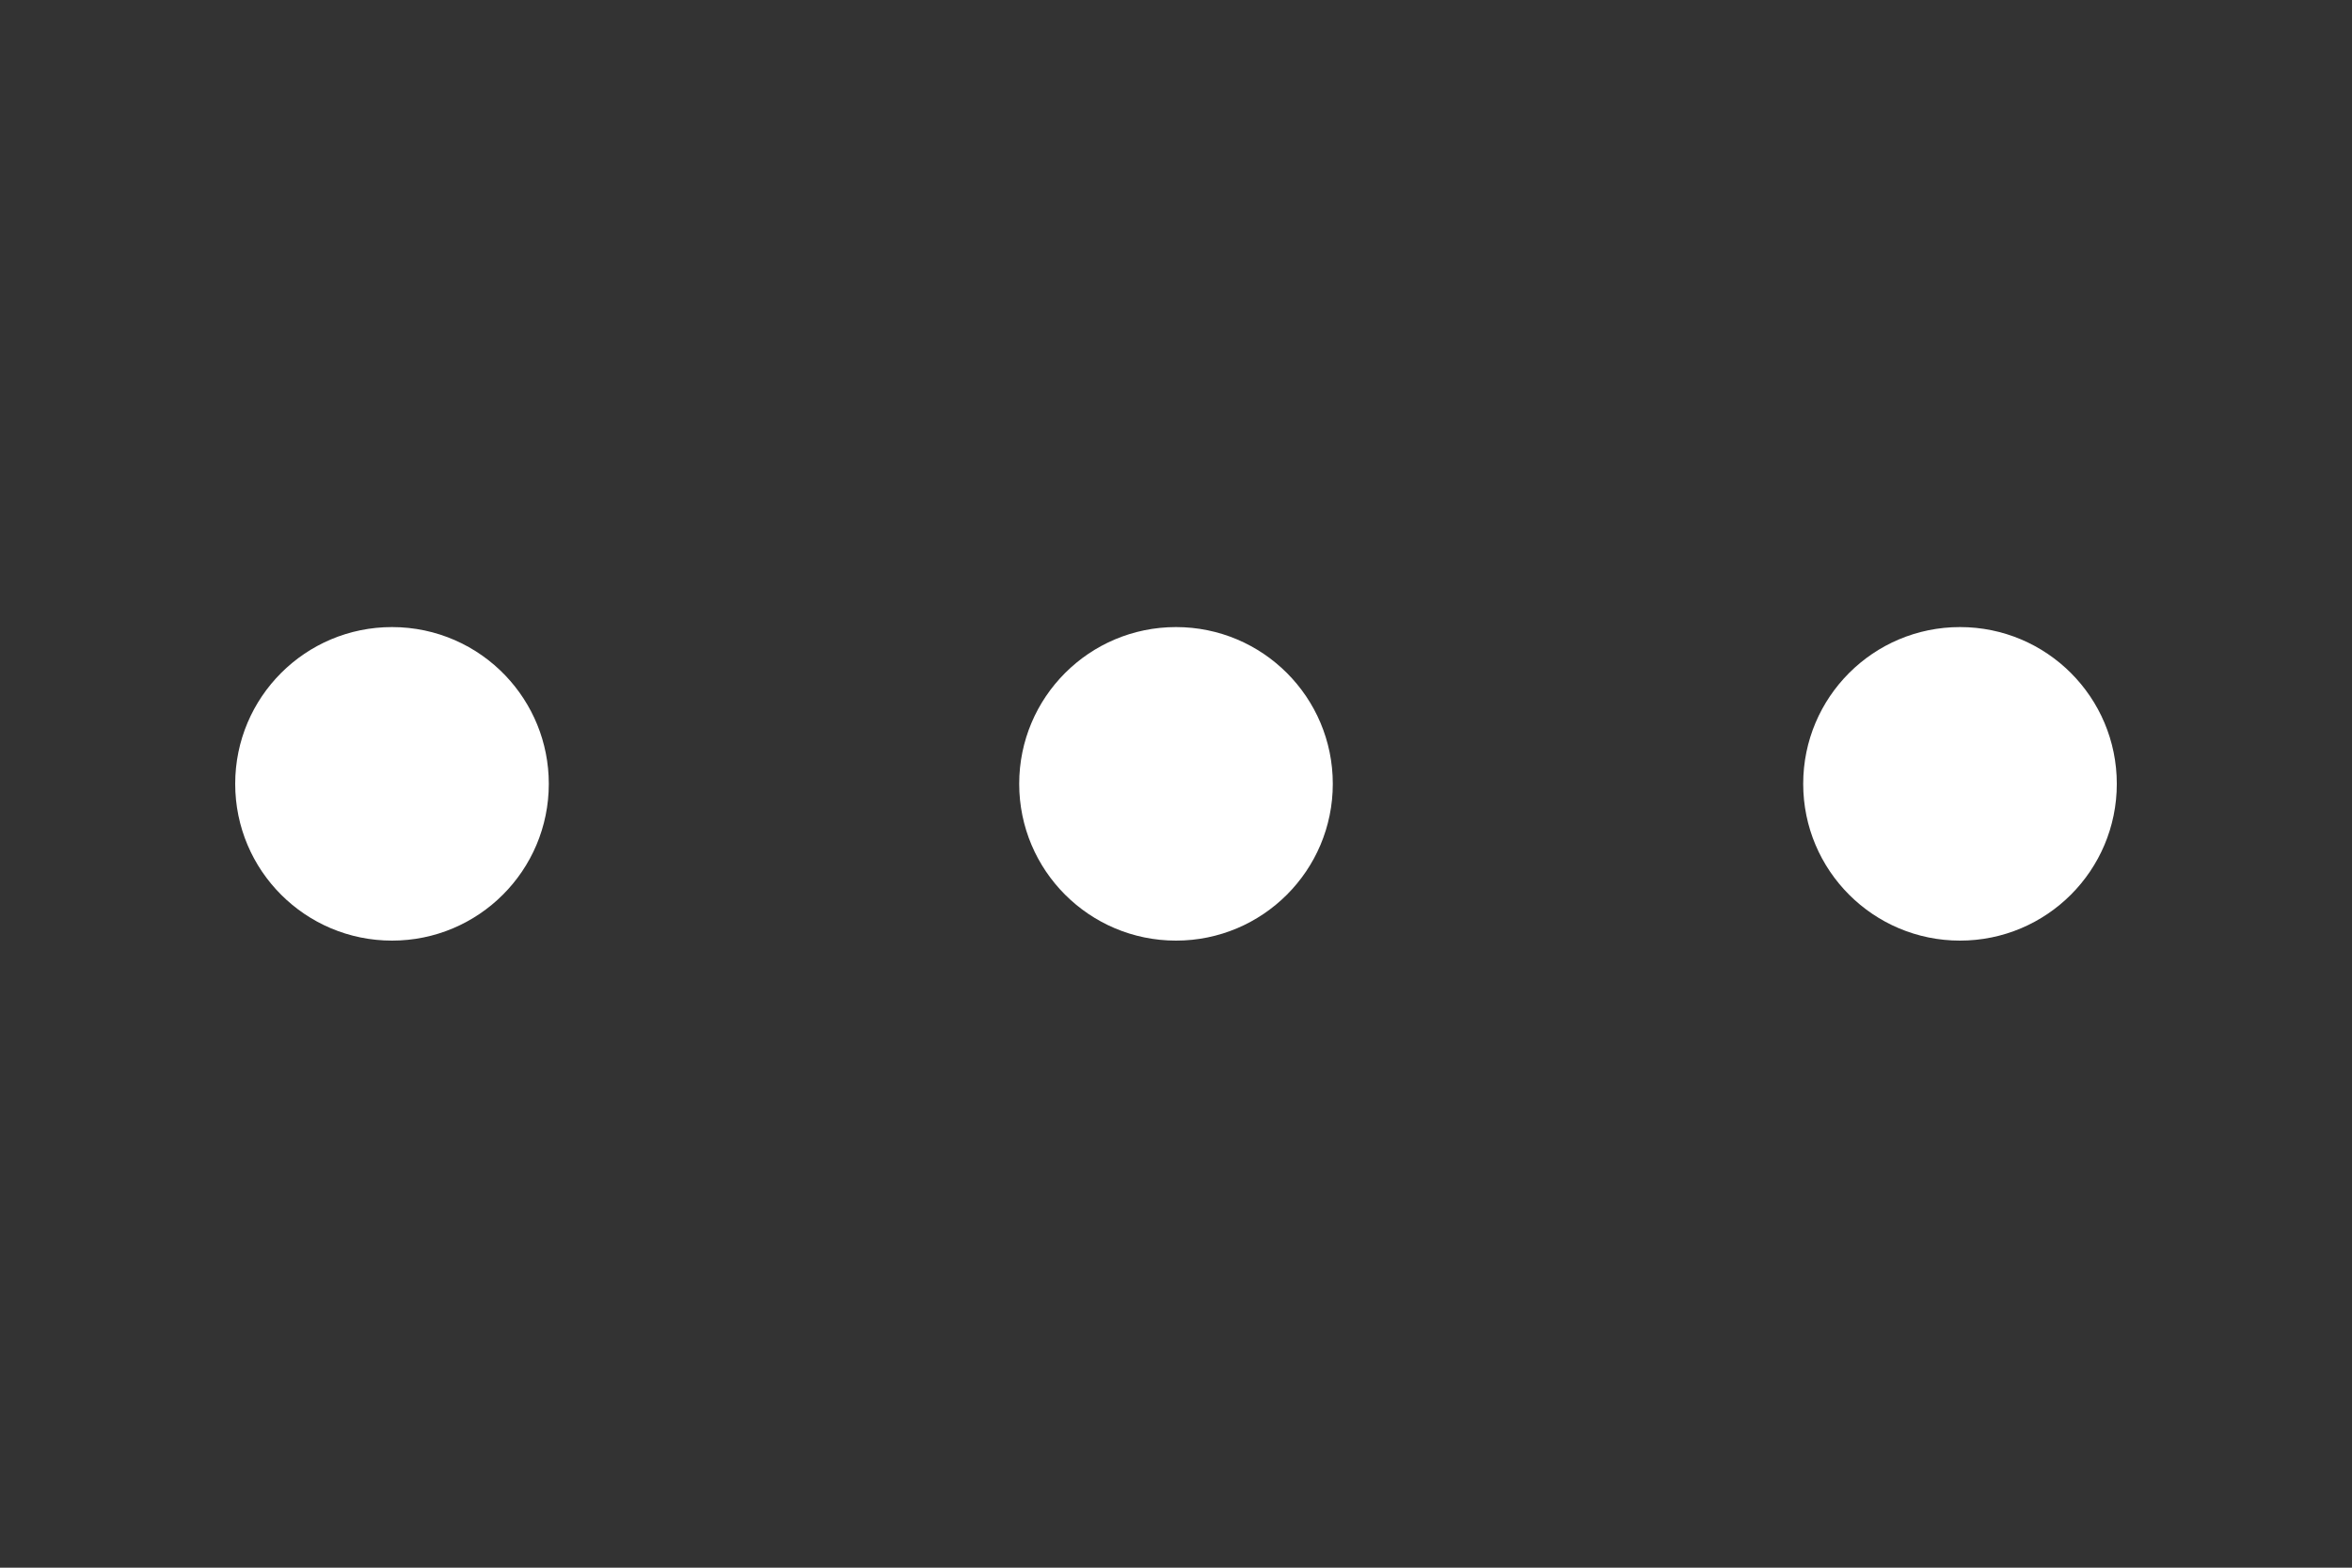 <?xml version="1.0" encoding="UTF-8" standalone="no"?><svg width='30' height='20' viewBox='0 0 30 20' fill='none' xmlns='http://www.w3.org/2000/svg'>
<rect x="0" y="0" width="30" height="20" fill="#333333" stroke="none"/>
<path d='M7 10C7 11.105 6.105 12 5 12C3.895 12 3 11.105 3 10C3 8.895 3.895 8 5 8C5.57 8 6.085 8.238 6.449 8.621C6.79 8.98 7 9.465 7 10Z' fill='white'/>
<path d='M17 10C17 11.105 16.105 12 15 12C13.895 12 13 11.105 13 10C13 8.895 13.895 8 15 8C16.105 8 17 8.895 17 10Z' fill='white'/>
<path d='M25 12C26.105 12 27 11.105 27 10C27 8.895 26.105 8 25 8C23.895 8 23 8.895 23 10C23 11.105 23.895 12 25 12Z' fill='white'/>
</svg>
